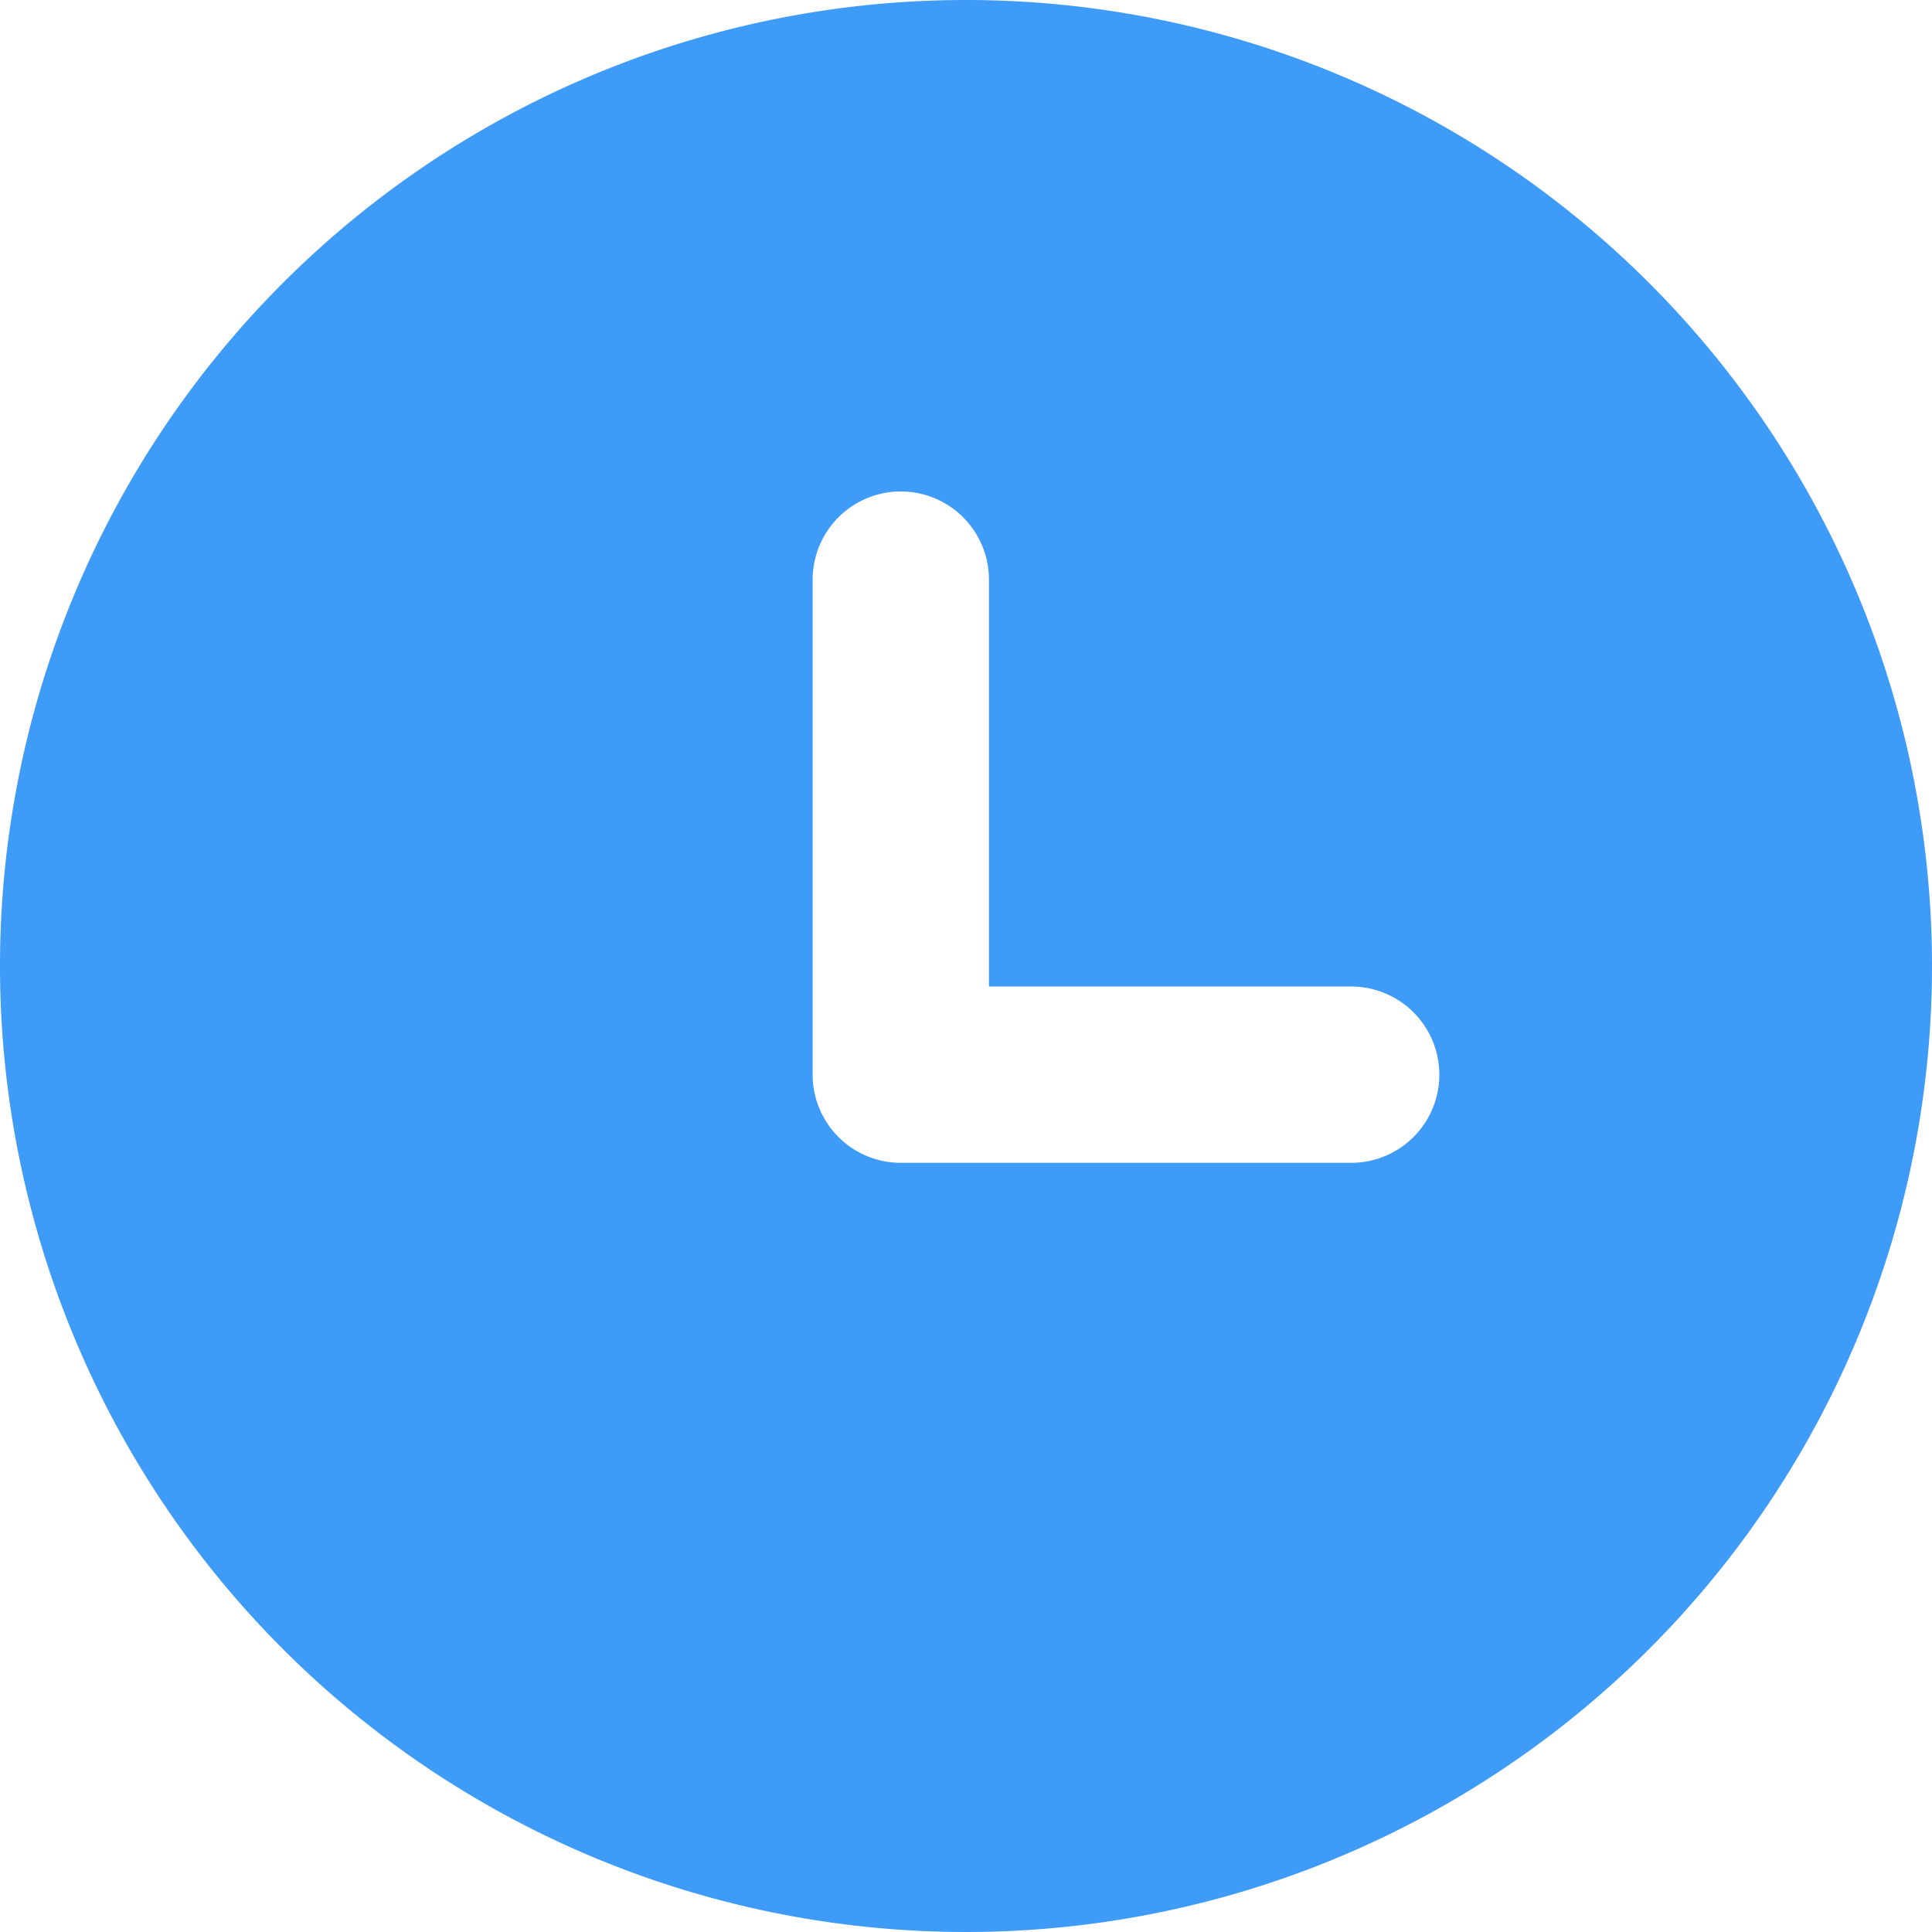 <?xml version="1.0" standalone="no"?>
<!DOCTYPE svg PUBLIC "-//W3C//DTD SVG 1.1//EN" "http://www.w3.org/Graphics/SVG/1.1/DTD/svg11.dtd"><svg t="1679248571366"
    class="icon" viewBox="0 0 1024 1024" version="1.1" xmlns="http://www.w3.org/2000/svg" p-id="2589"
    xmlns:xlink="http://www.w3.org/1999/xlink" width="64px" height="64px">
    <path
        d="M717.44 616.32H477.44a46.72 46.72 0 0 1-46.72-46.72V307.2a46.72 46.72 0 1 1 93.44 0v215.68h192a46.72 46.72 0 0 1 0 93.44M512 0a512 512 0 1 0 512 512 512 512 0 0 0-512-512"
        fill="#3F9BF8" p-id="2590"></path>
</svg>